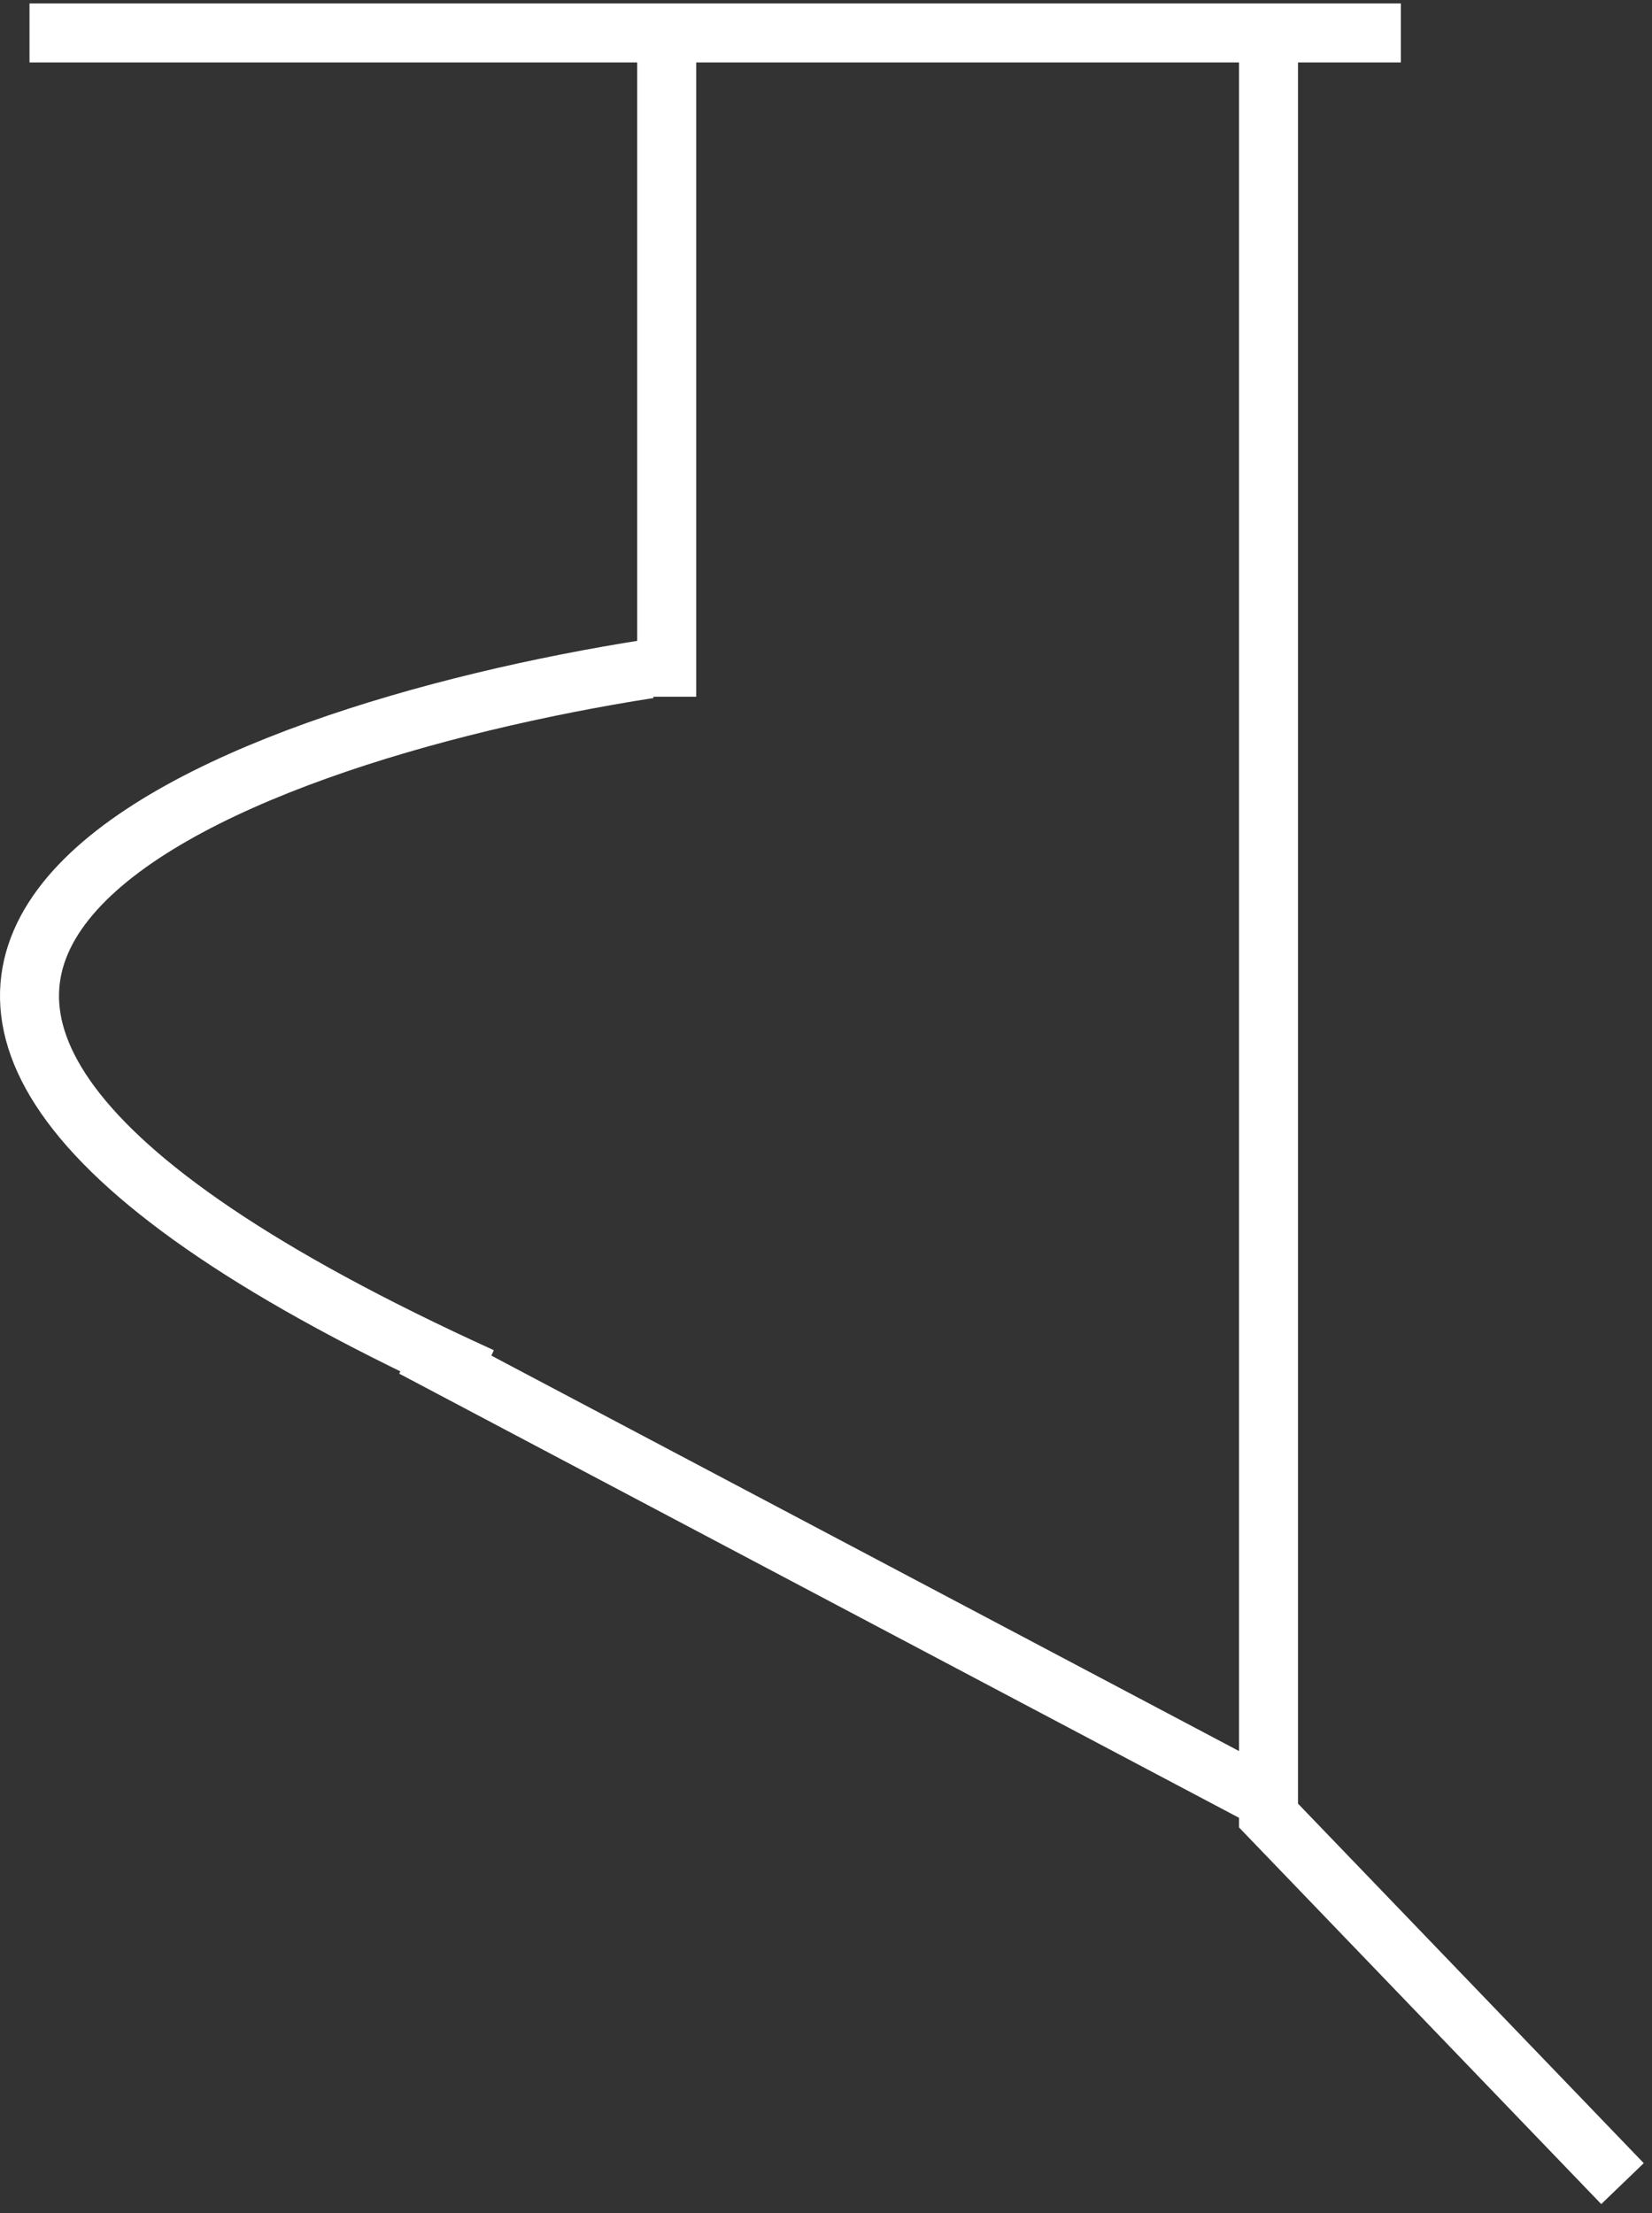 <svg width="168" height="225" viewBox="0 0 168 225" fill="none" xmlns="http://www.w3.org/2000/svg">
<rect x="0" y="0" width="168" height="225" fill="#333333" stroke="none"/>
<path d="M42 137L129 183" stroke="white" stroke-width="6"/>
<path d="M66 68C22.504 74.8 -41.795 98.72 48.98 140" stroke="white" stroke-width="6"/>
<path d="M67.8 2V70.834" stroke="white" stroke-width="6"/>
<path d="M129 3V184.576L165 222" stroke="white" stroke-width="6"/>
<path d="M3 3.35H142.461" stroke="white" stroke-width="6"/>
</svg>

